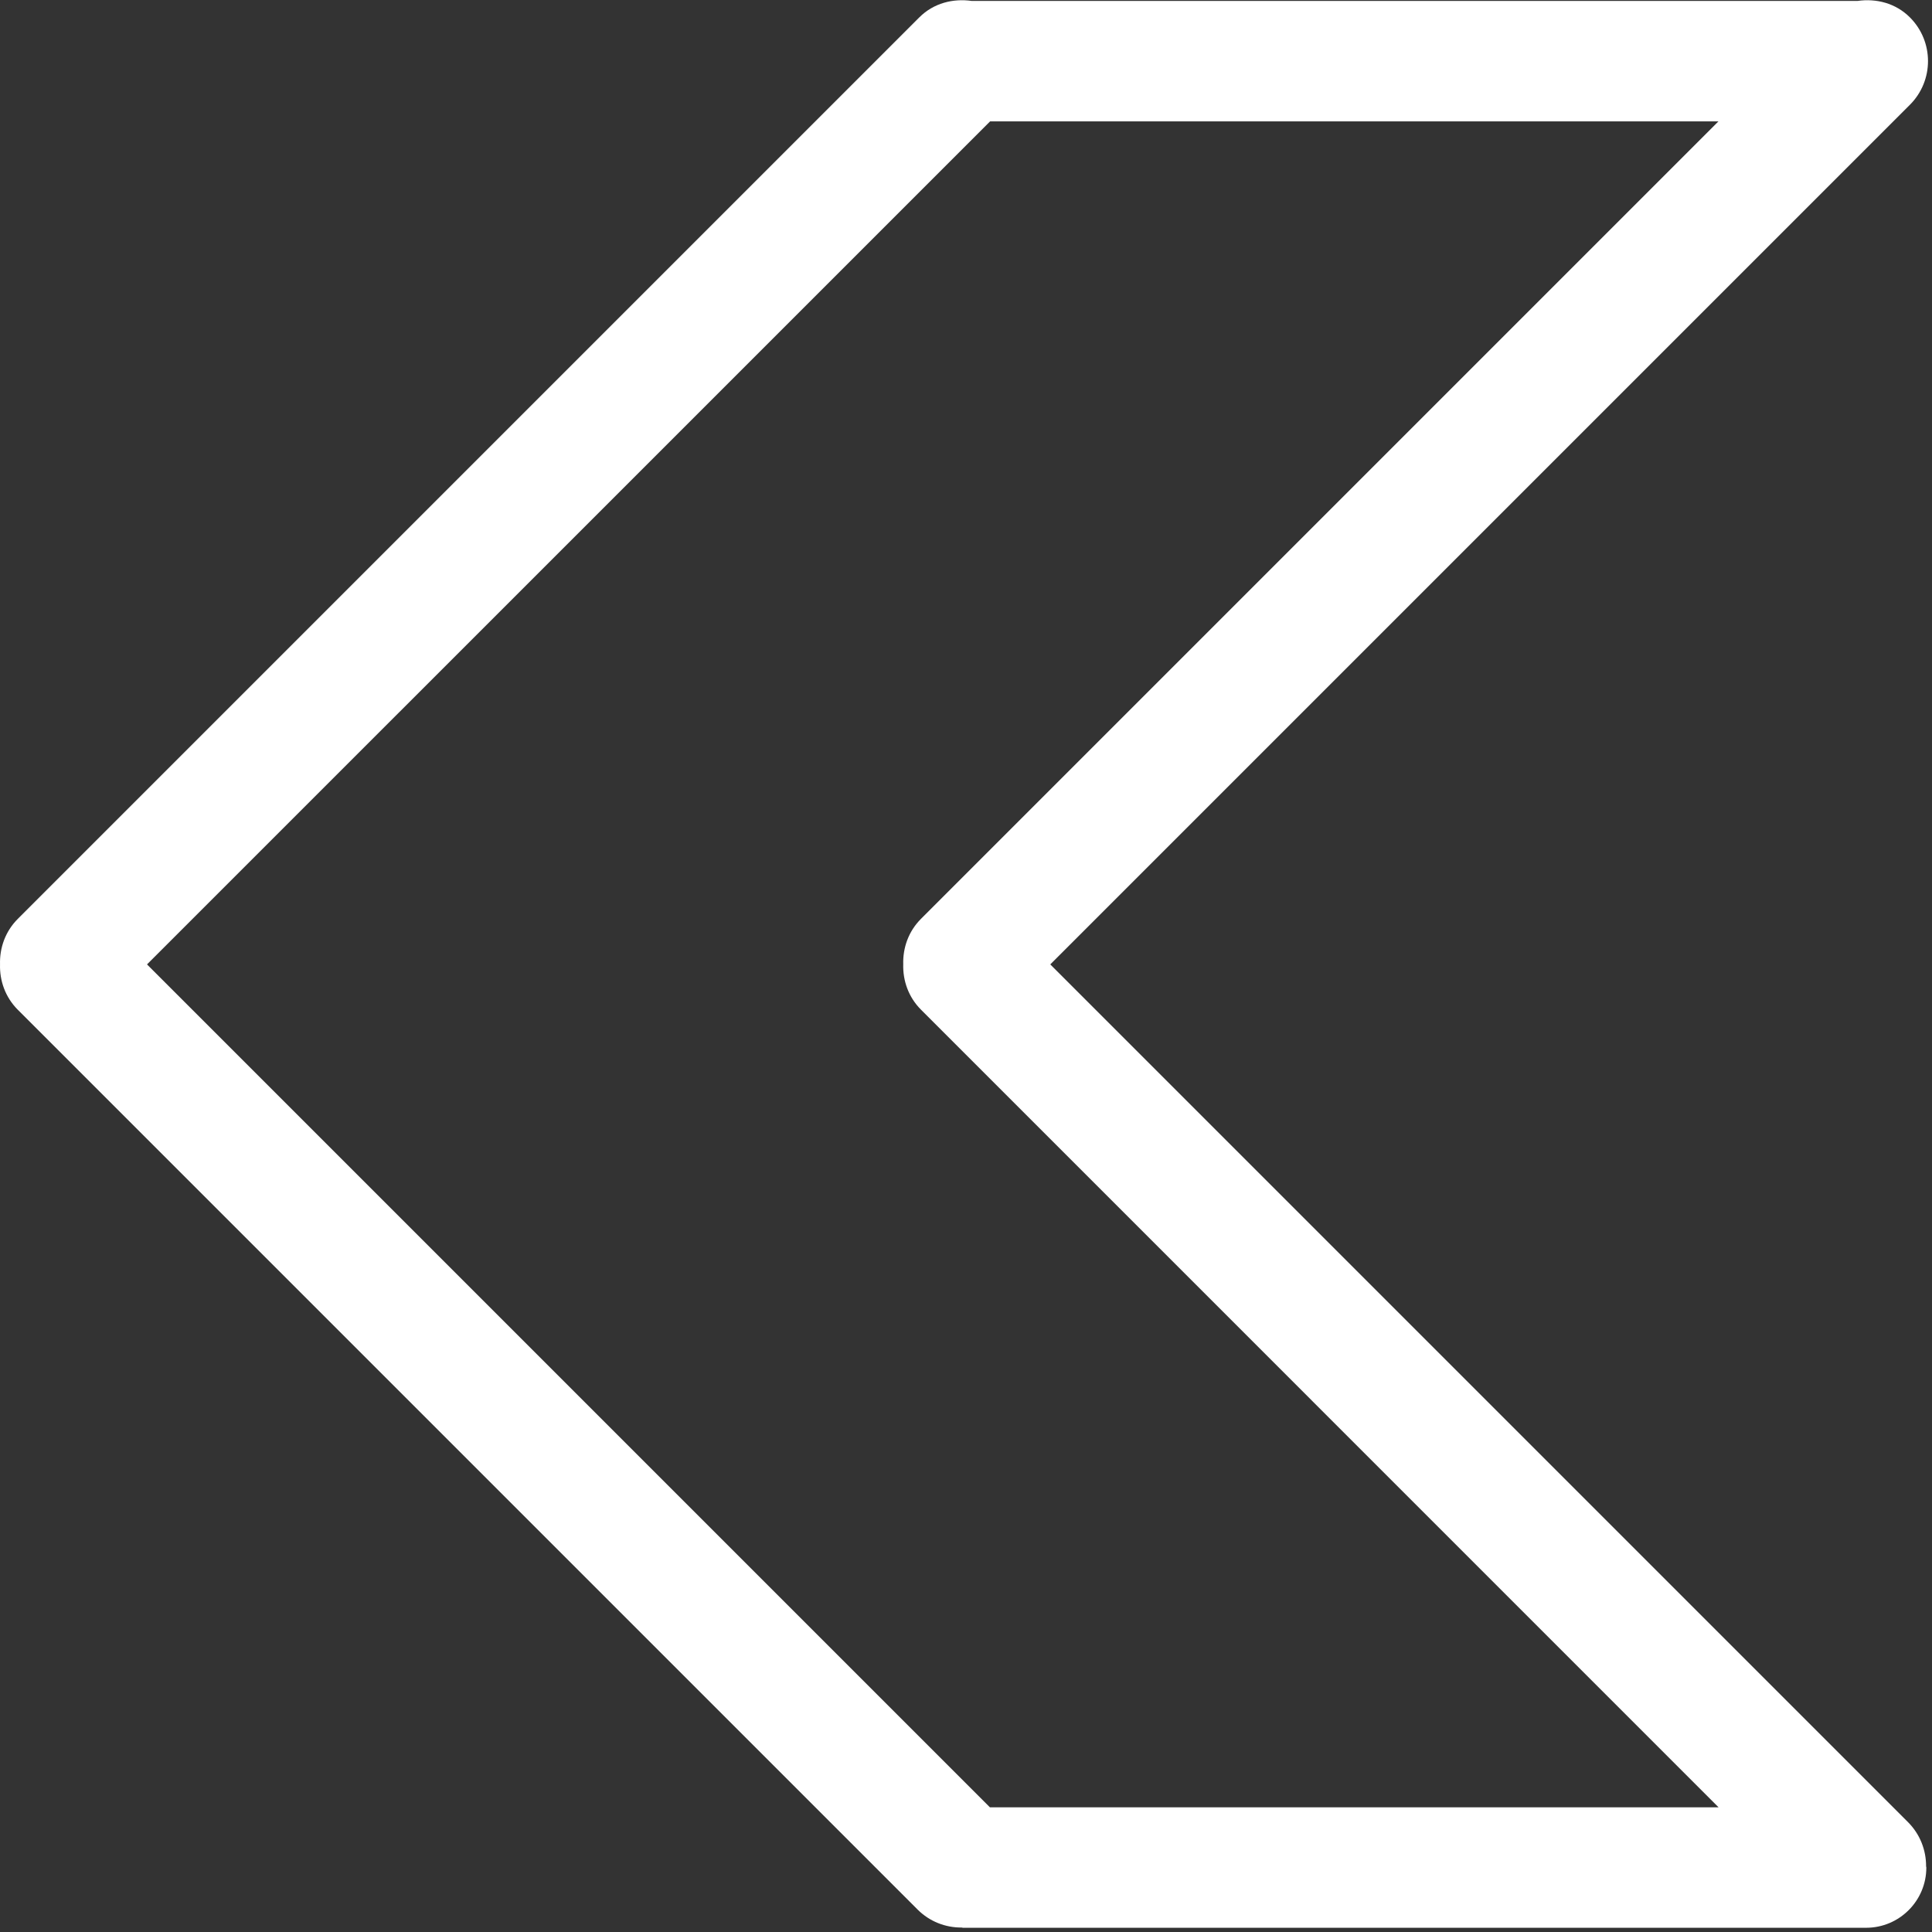 <svg width="386" height="386" viewBox="0 0 386 386" fill="none" xmlns="http://www.w3.org/2000/svg">
<rect x="0" y="0" width="386" height="386" fill="#333333" stroke="none"/>
<g clip-path="url(#clip0_6_2)">
<path d="M3.543 201.729L183.323 381.51C185.753 383.94 188.941 385.131 192.117 385.107C192.213 385.107 192.285 385.155 192.382 385.155H372.837C379.478 385.155 384.867 379.765 384.867 373.125C384.867 373.029 384.819 372.957 384.819 372.86C384.831 369.684 383.64 366.496 381.222 364.066L209.838 192.682L381.583 20.938C386.407 16.114 386.407 8.294 381.583 3.47C378.72 0.607 374.834 -0.344 371.117 0.186H194.139C190.422 -0.343 186.536 0.607 183.673 3.47L3.555 183.588C1.053 186.09 -0.09 189.387 0.006 192.671C-0.091 195.931 1.052 199.227 3.543 201.729ZM197.82 24.246H343.339L184.01 183.575C181.508 186.077 180.365 189.374 180.461 192.658C180.365 195.93 181.508 199.227 184.01 201.729L343.363 361.095H197.784L29.372 192.683L197.82 24.246Z" fill="white"/>
</g>
<defs>
<clipPath id="clip0_6_2">
<rect width="385.201" height="385.201" fill="white" transform="translate(385.201 385.201) rotate(-180)"/>
</clipPath>
</defs>
</svg>
